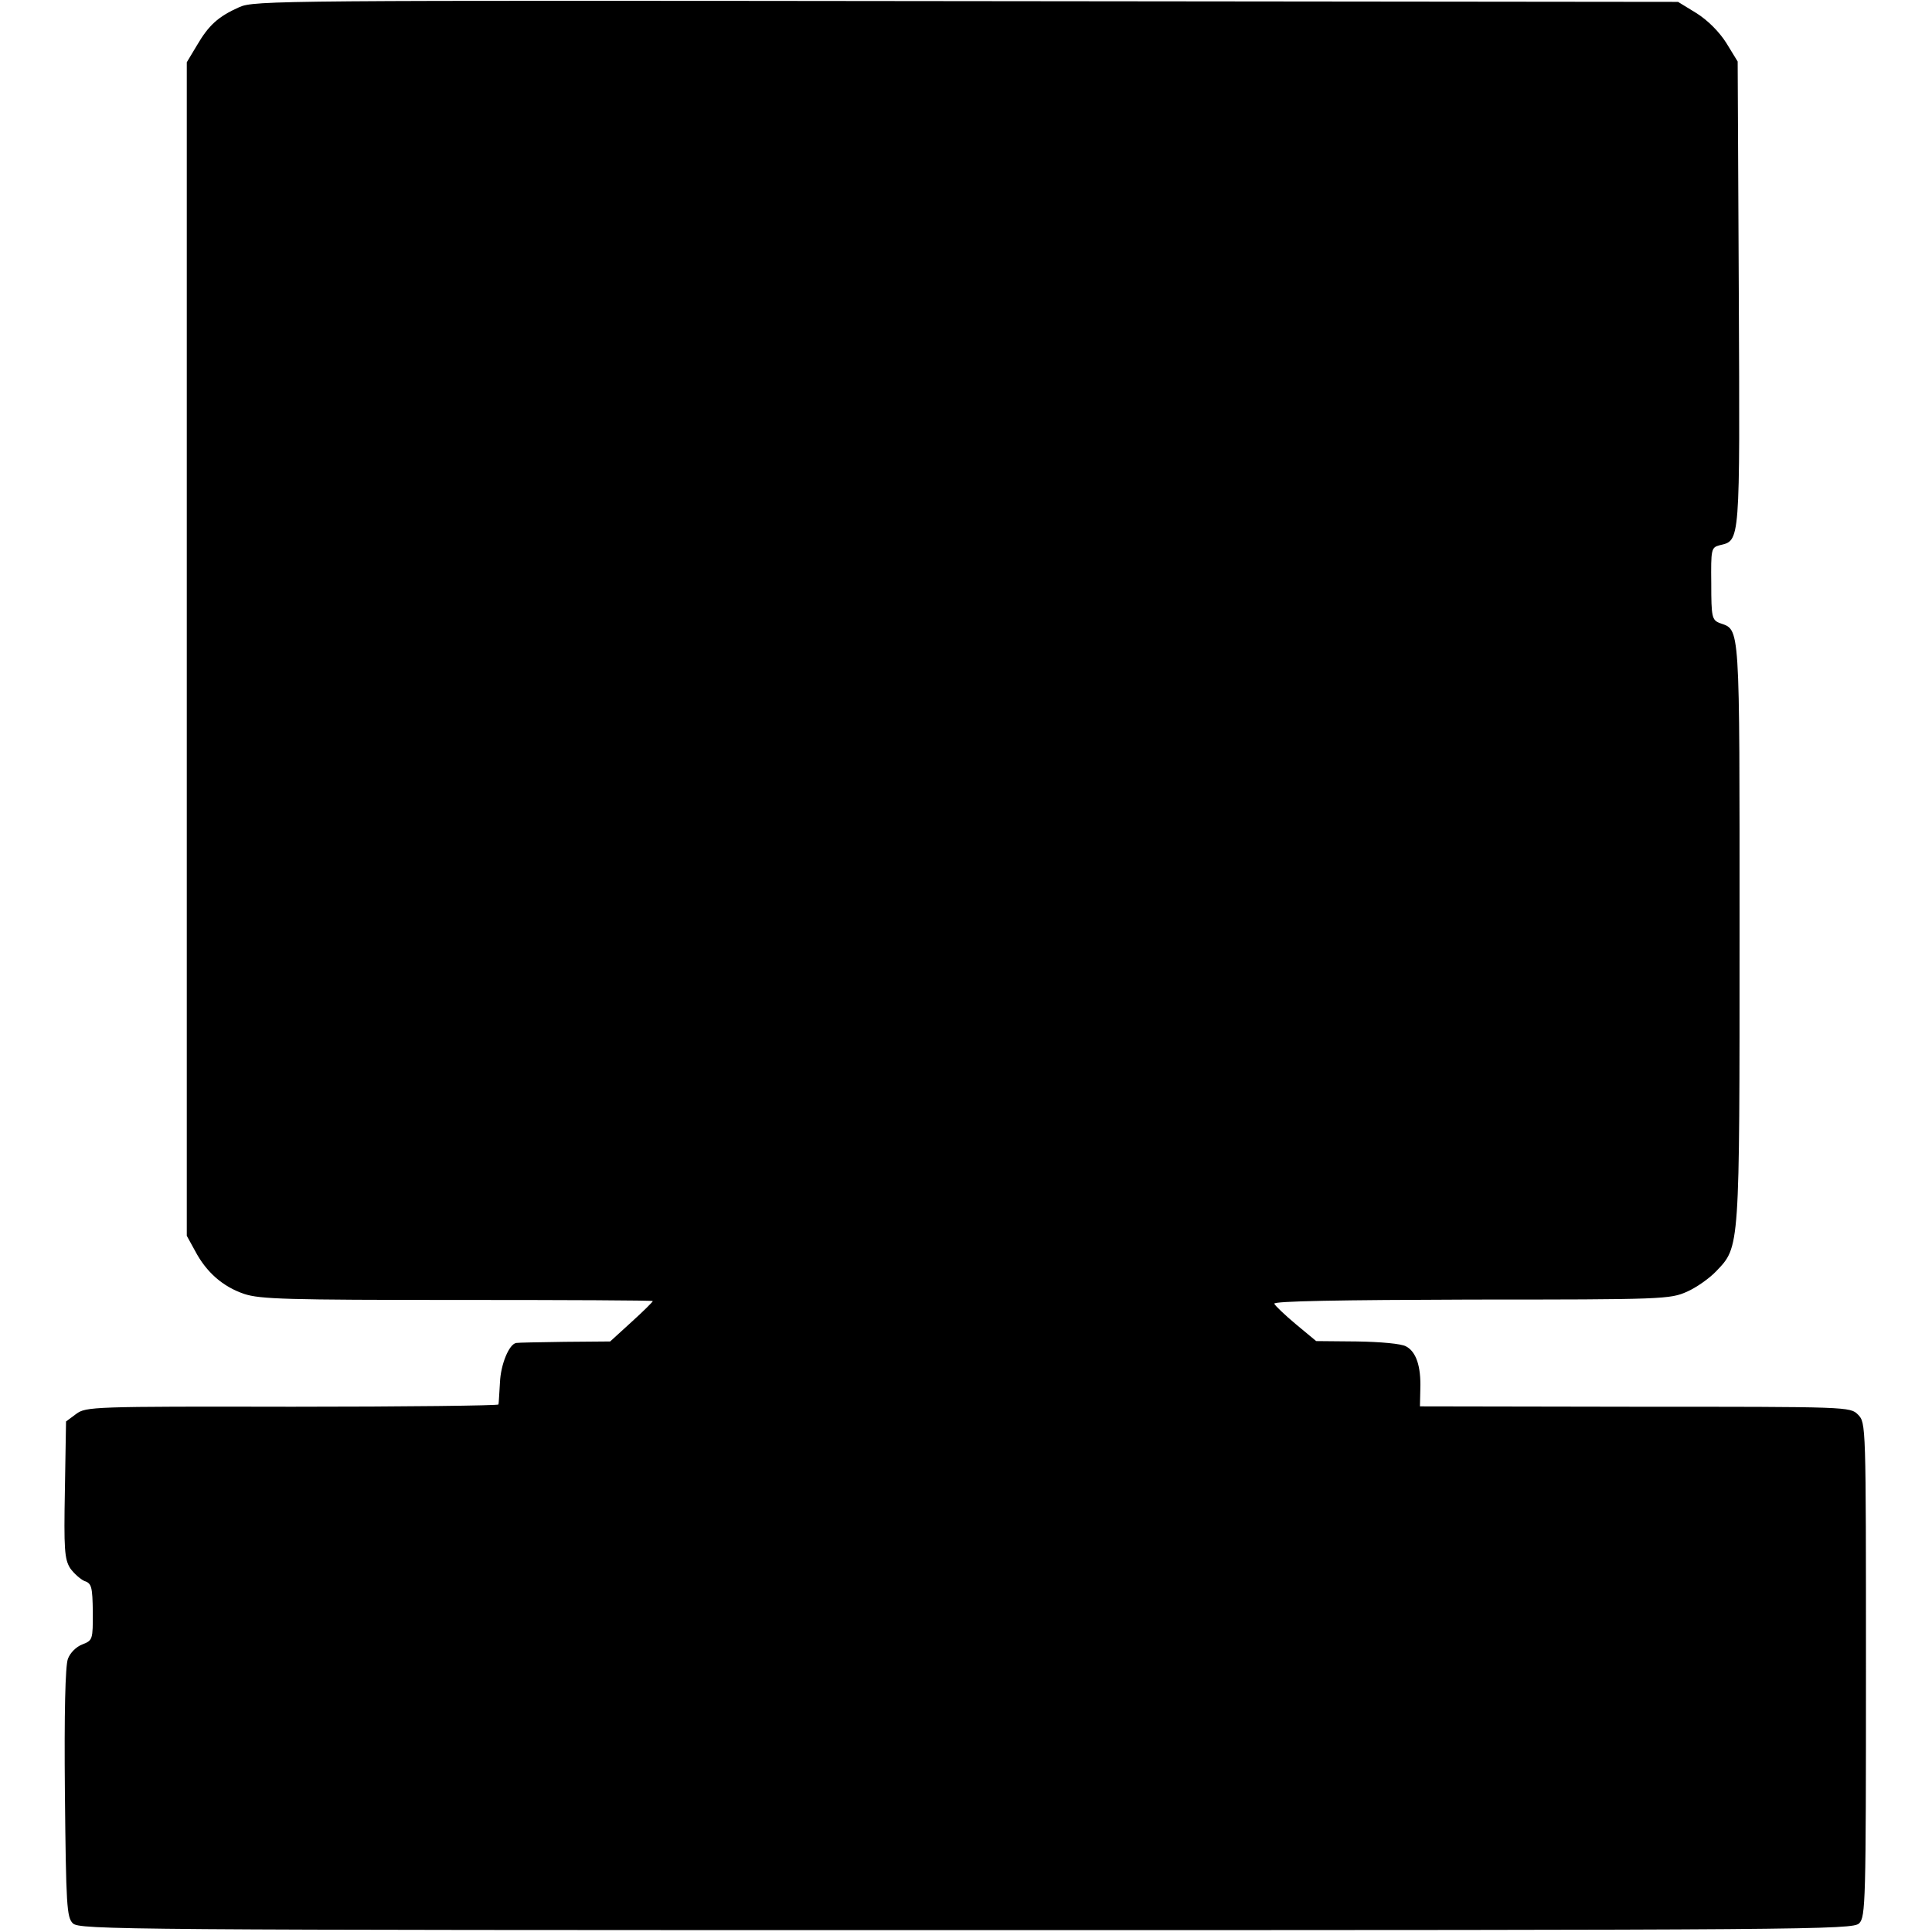 <?xml version="1.0" standalone="no"?>
<!DOCTYPE svg PUBLIC "-//W3C//DTD SVG 20010904//EN"
 "http://www.w3.org/TR/2001/REC-SVG-20010904/DTD/svg10.dtd">
<svg version="1.0" xmlns="http://www.w3.org/2000/svg"
 width="512pt" height="512pt" viewBox="0 0 512 512"
 preserveAspectRatio="xMidYMid meet">
<g transform="translate(0,512) scale(0.1,-0.1)"
fill="#000000" stroke="none">
<path d="M634 5101 c-56 -25 -81 -48 -112 -101 l-27 -45 0 -1555 0 -1555 22
-40 c30 -57 74 -95 130 -114 42 -14 114 -16 566 -16 284 0 517 -1 517 -3 0 -2
-25 -27 -56 -55 l-57 -52 -121 -1 c-66 -1 -124 -2 -128 -3 -19 -3 -41 -57 -43
-104 -2 -29 -3 -55 -4 -59 -1 -3 -247 -6 -547 -6 -530 1 -546 0 -572 -19 l-27
-20 -3 -181 c-3 -158 -1 -184 14 -208 10 -14 27 -29 38 -34 19 -6 21 -16 22
-82 0 -73 0 -75 -28 -86 -16 -6 -32 -22 -38 -38 -7 -18 -10 -144 -8 -355 3
-300 5 -330 21 -346 17 -17 126 -18 2367 -18 2242 0 2350 1 2367 18 17 17 18
57 18 672 0 654 0 654 -21 676 -21 21 -24 21 -591 21 l-570 1 1 46 c2 60 -11
99 -38 113 -12 7 -67 12 -130 13 l-108 1 -53 44 c-30 25 -56 50 -58 55 -3 7
175 10 522 11 510 0 527 1 572 21 25 11 60 36 77 54 63 66 62 54 62 899 0 831
2 799 -53 819 -20 8 -22 16 -22 104 -1 92 0 96 22 102 55 13 54 0 51 667 l-3
615 -30 49 c-19 30 -49 60 -79 79 l-49 30 -1886 2 c-1822 2 -1887 2 -1927 -16z"/>
</g>
</svg>
